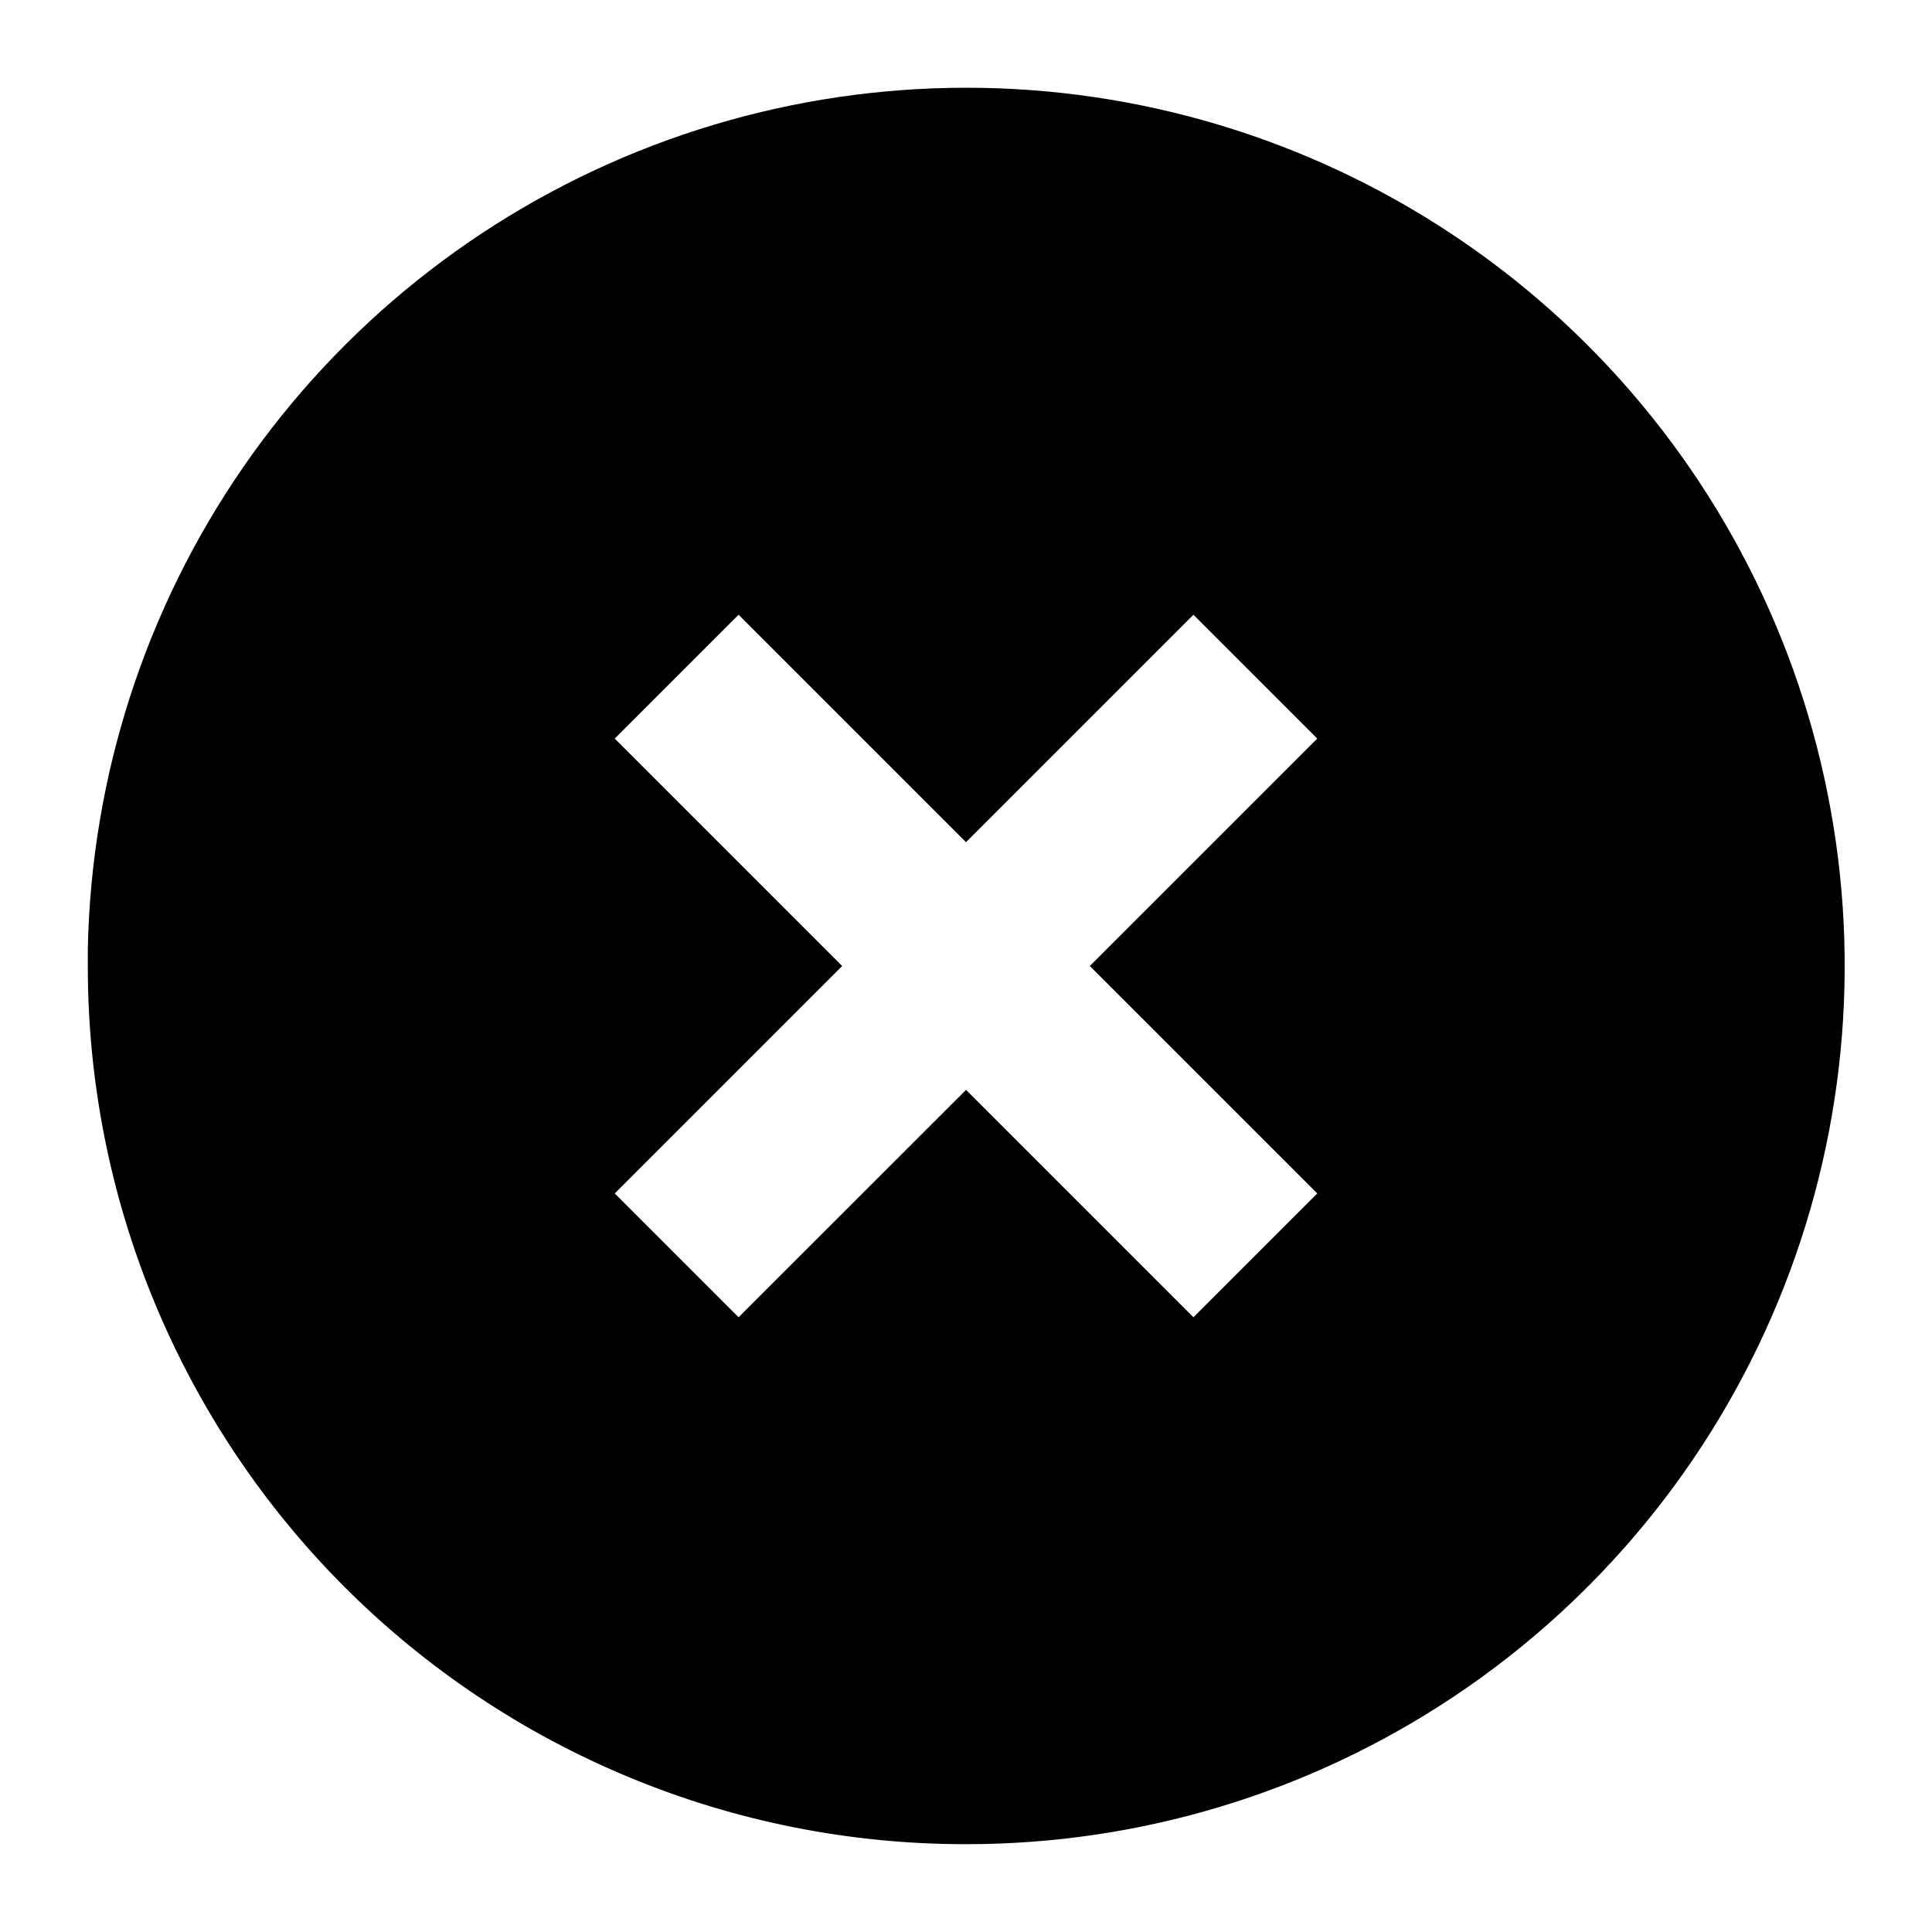 <svg width="66" height="66" viewBox="0 0 66 66" fill="none" xmlns="http://www.w3.org/2000/svg">
<rect width="66" height="66" fill="#E5E5E5"/>
<g clip-path="url(#clip0_0_1)">
<rect width="66" height="66" fill="white"/>
<path d="M33 63C29.059 63.004 25.156 62.231 21.515 60.724C17.873 59.218 14.565 57.008 11.778 54.222C8.991 51.435 6.782 48.127 5.276 44.485C3.769 40.844 2.996 36.941 3 33V32.4C3.12 26.518 4.966 20.801 8.308 15.96C11.65 11.119 16.342 7.366 21.799 5.169C27.256 2.972 33.239 2.427 39.004 3.602C44.768 4.777 50.06 7.62 54.222 11.778C58.421 15.974 61.281 21.321 62.44 27.142C63.599 32.964 63.005 38.999 60.733 44.483C58.461 49.967 54.613 54.654 49.676 57.95C44.74 61.246 38.936 63.004 33 63V63ZM33 37.23L40.77 45L45 40.77L37.23 33L45 25.23L40.77 21L33 28.77L25.23 21L21 25.23L28.77 33L21 40.77L25.23 45L33 37.233V37.23Z" fill="black"/>
</g>
<defs>
<clipPath id="clip0_0_1">
<rect width="66" height="66" fill="white"/>
</clipPath>
</defs>
</svg>
